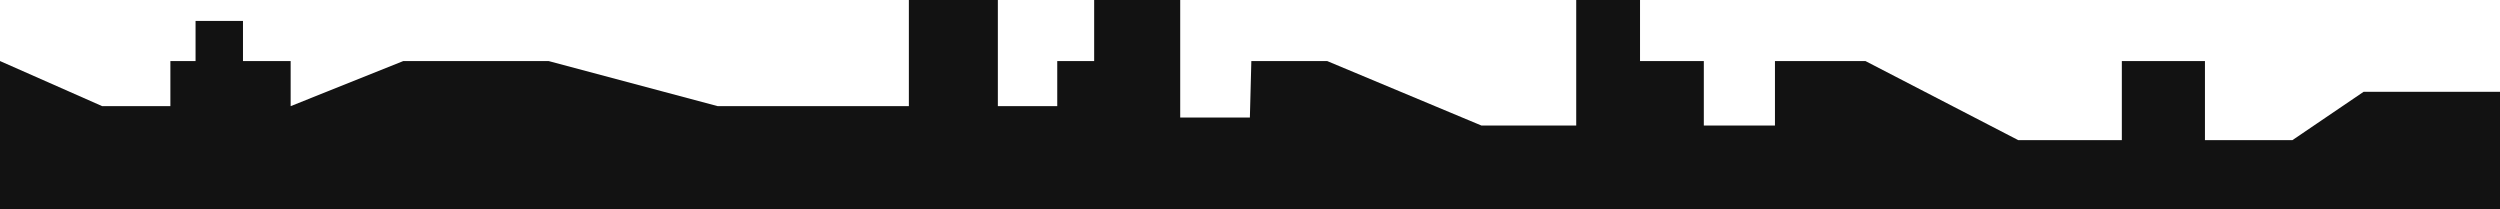 <svg width="5129" height="429" viewBox="0 0 5129 429" fill="none" xmlns="http://www.w3.org/2000/svg">
<path d="M4849.15 188.368H5129V429H0V125.216L209.634 217.766H349.556V125.216H401.212V43.009H498.506V125.216H596.302V217.766L827.501 125.216H1125.4L1472.45 217.766H1864.63V0H2047.19V217.766H2169.05V125.216H2244.78V0H2421.32V241.176H2564.25L2567.26 125.216H2722.73L3039.18 257.509H3233.77V0H3364.67V125.216H3495.56V257.509H3641.5V125.216H3827.07L4140.51 287.452H4353.16V125.216H4523.67V287.452H4703.21L4849.15 188.368Z" fill="#121212"/>
</svg>
